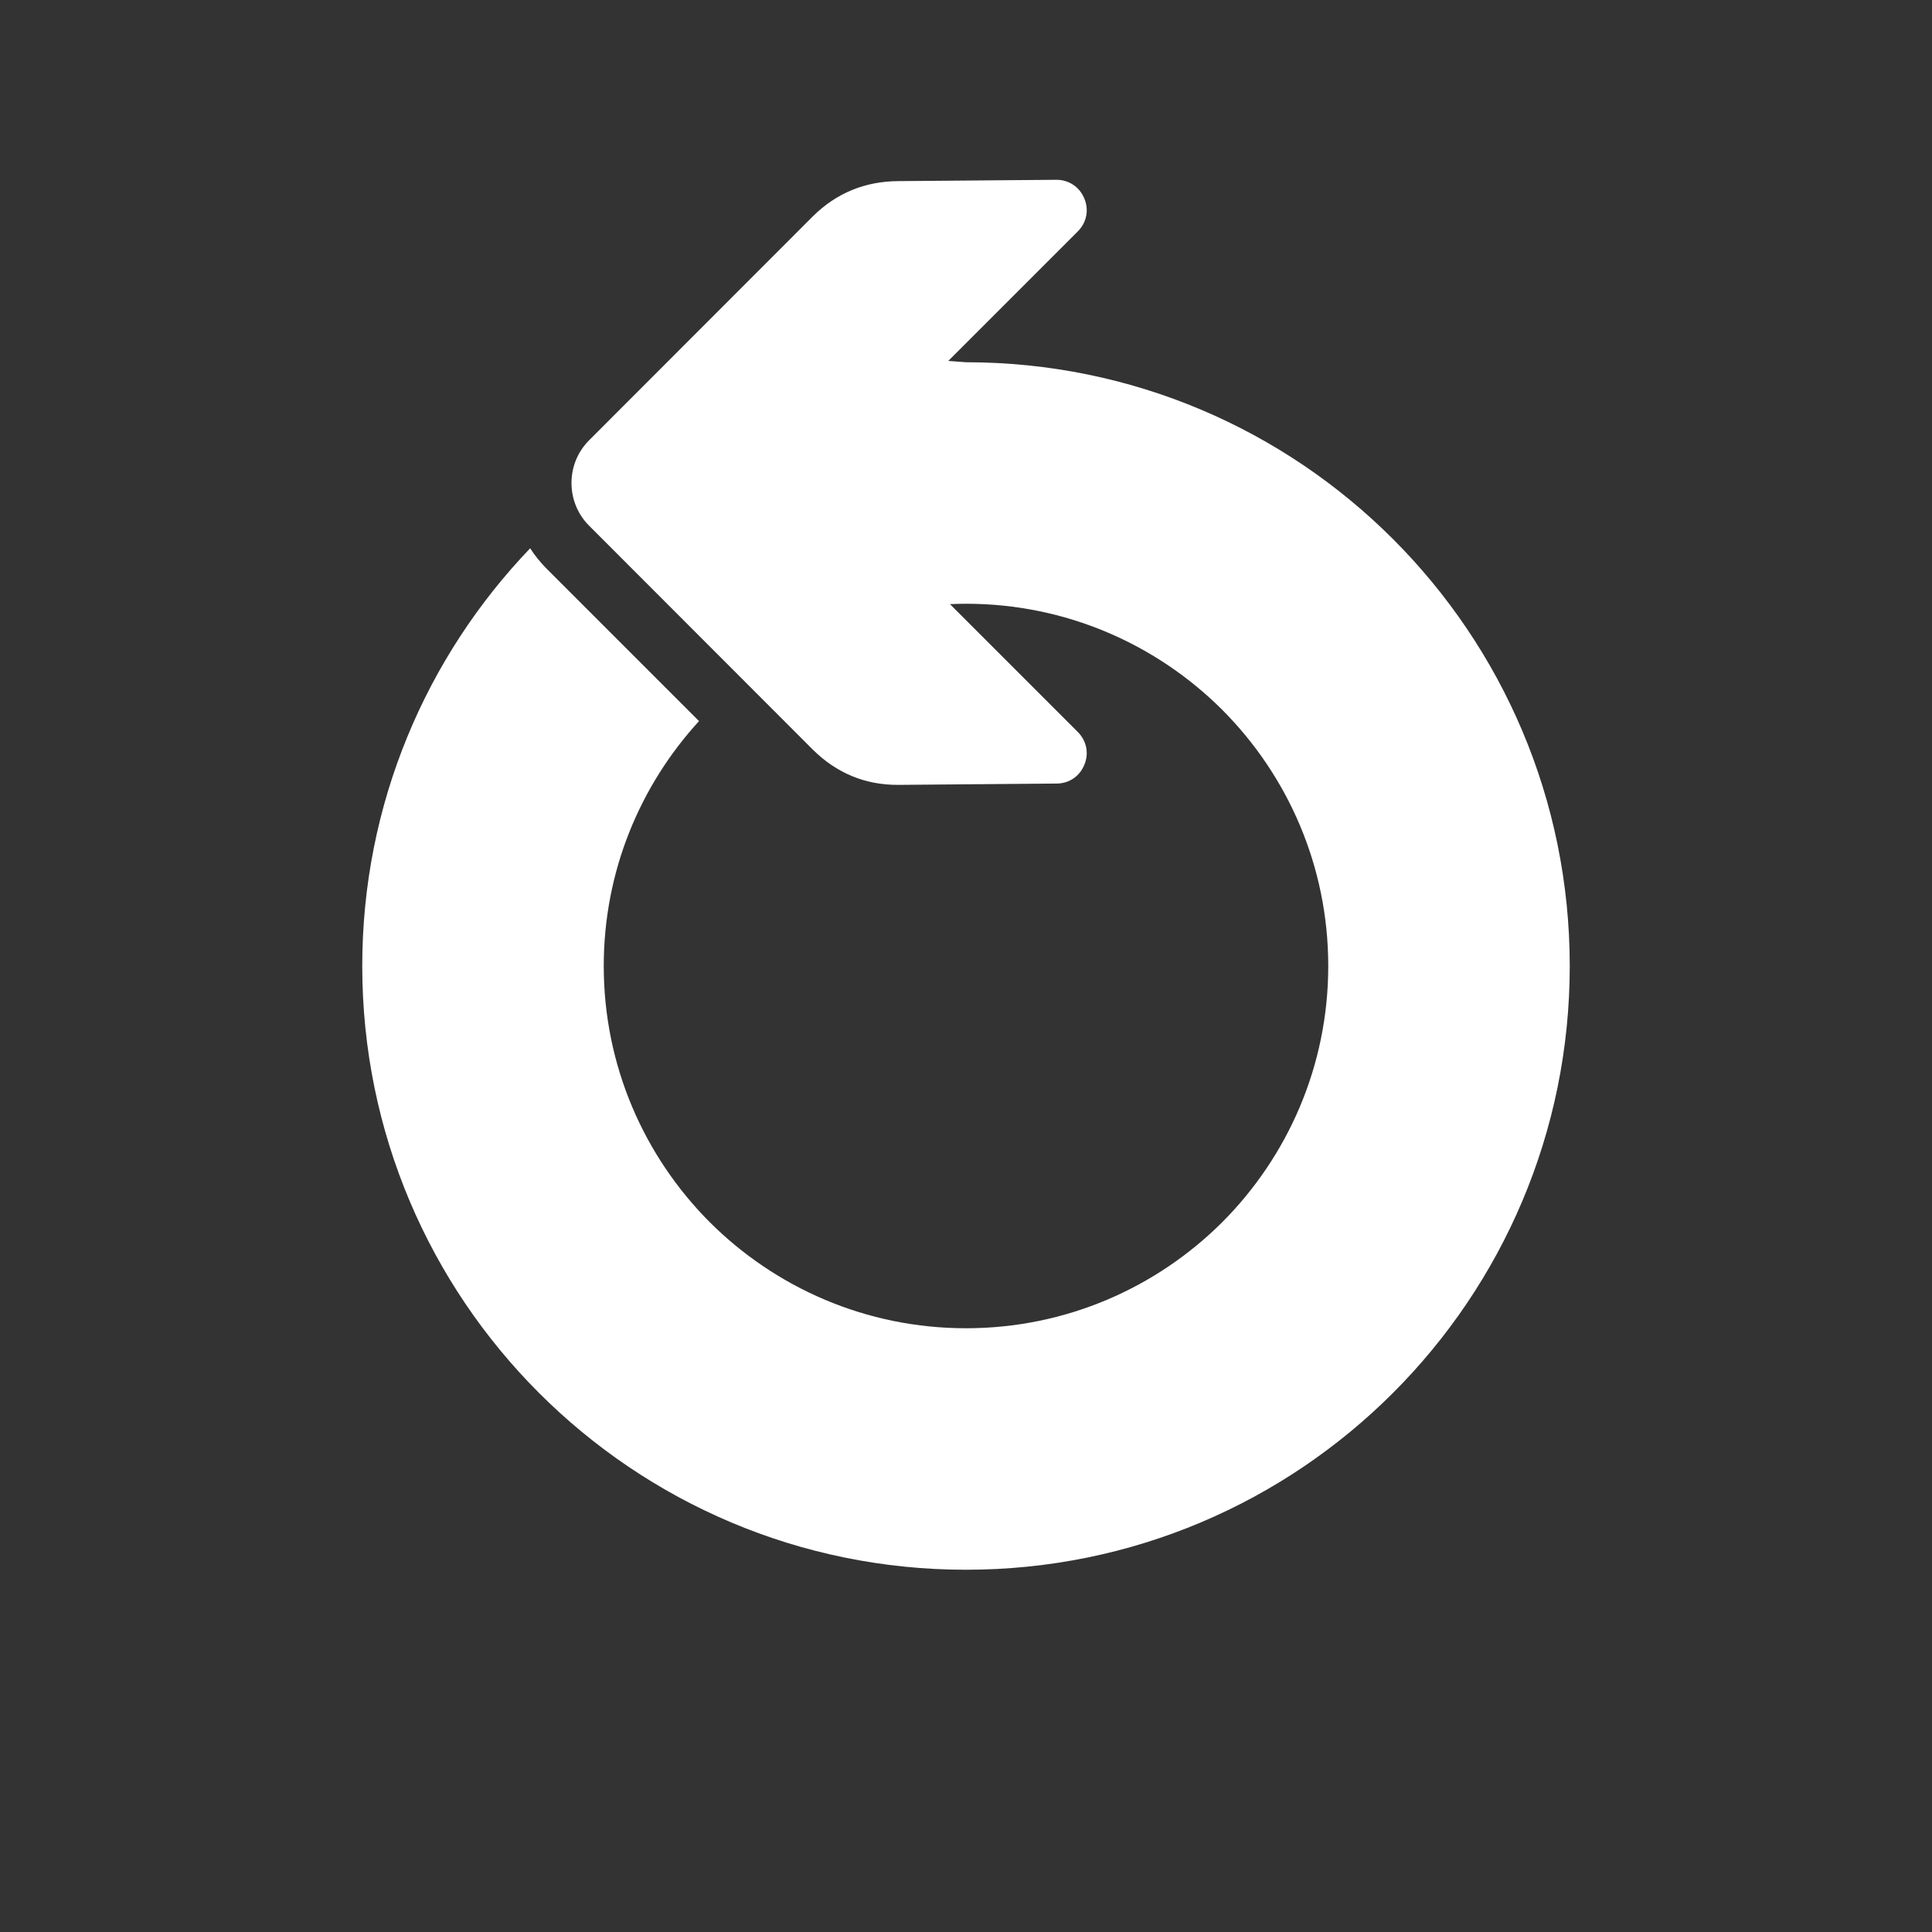 <?xml version="1.0" encoding="UTF-8"?>
<!DOCTYPE svg PUBLIC "-//W3C//DTD SVG 1.1//EN" "http://www.w3.org/Graphics/SVG/1.1/DTD/svg11.dtd">
<svg xmlns="http://www.w3.org/2000/svg" xml:space="preserve" width="1024px" height="1024px" shape-rendering="geometricPrecision" text-rendering="geometricPrecision" image-rendering="optimizeQuality" fill-rule="nonzero" clip-rule="evenodd" viewBox="0 0 10240 10240" xmlns:xlink="http://www.w3.org/1999/xlink">
	<rect x="0" y="0" width="10240" height="10240" fill="#333333" stroke="none"/>
	<title>arrow_circle icon</title>
	<desc>arrow_circle icon from the IconExperience.com O-Collection. Copyright by INCORS GmbH (www.incors.com).</desc>
	<path id="curve0" fill="#FFFFFF" d="M4308 3973l-1186 -1187c-124,-124 -124,-328 0,-452l1186 -1187c125,-124 277,-186 453,-187l839 -7c65,0 122,38 147,99 26,61 12,128 -34,174l-687 687 94 7c884,0 1684,358 2263,937 579,579 937,1379 937,2263 0,884 -358,1684 -937,2263 -579,579 -1379,937 -2263,937 -884,0 -1684,-358 -2263,-937 -579,-579 -937,-1379 -937,-2263 0,-859 339,-1639 890,-2214 24,38 53,73 86,107l809 809c-313,342 -505,797 -505,1298 0,530 215,1010 562,1358 348,347 828,562 1358,562 530,0 1010,-215 1358,-562 347,-348 562,-828 562,-1358 0,-530 -215,-1010 -562,-1358 -348,-347 -828,-562 -1358,-562 -29,0 -57,1 -85,2l678 678c46,47 60,113 34,174 -25,61 -81,99 -147,99l-839 7c-176,1 -328,-63 -453,-187z"/>
</svg>
